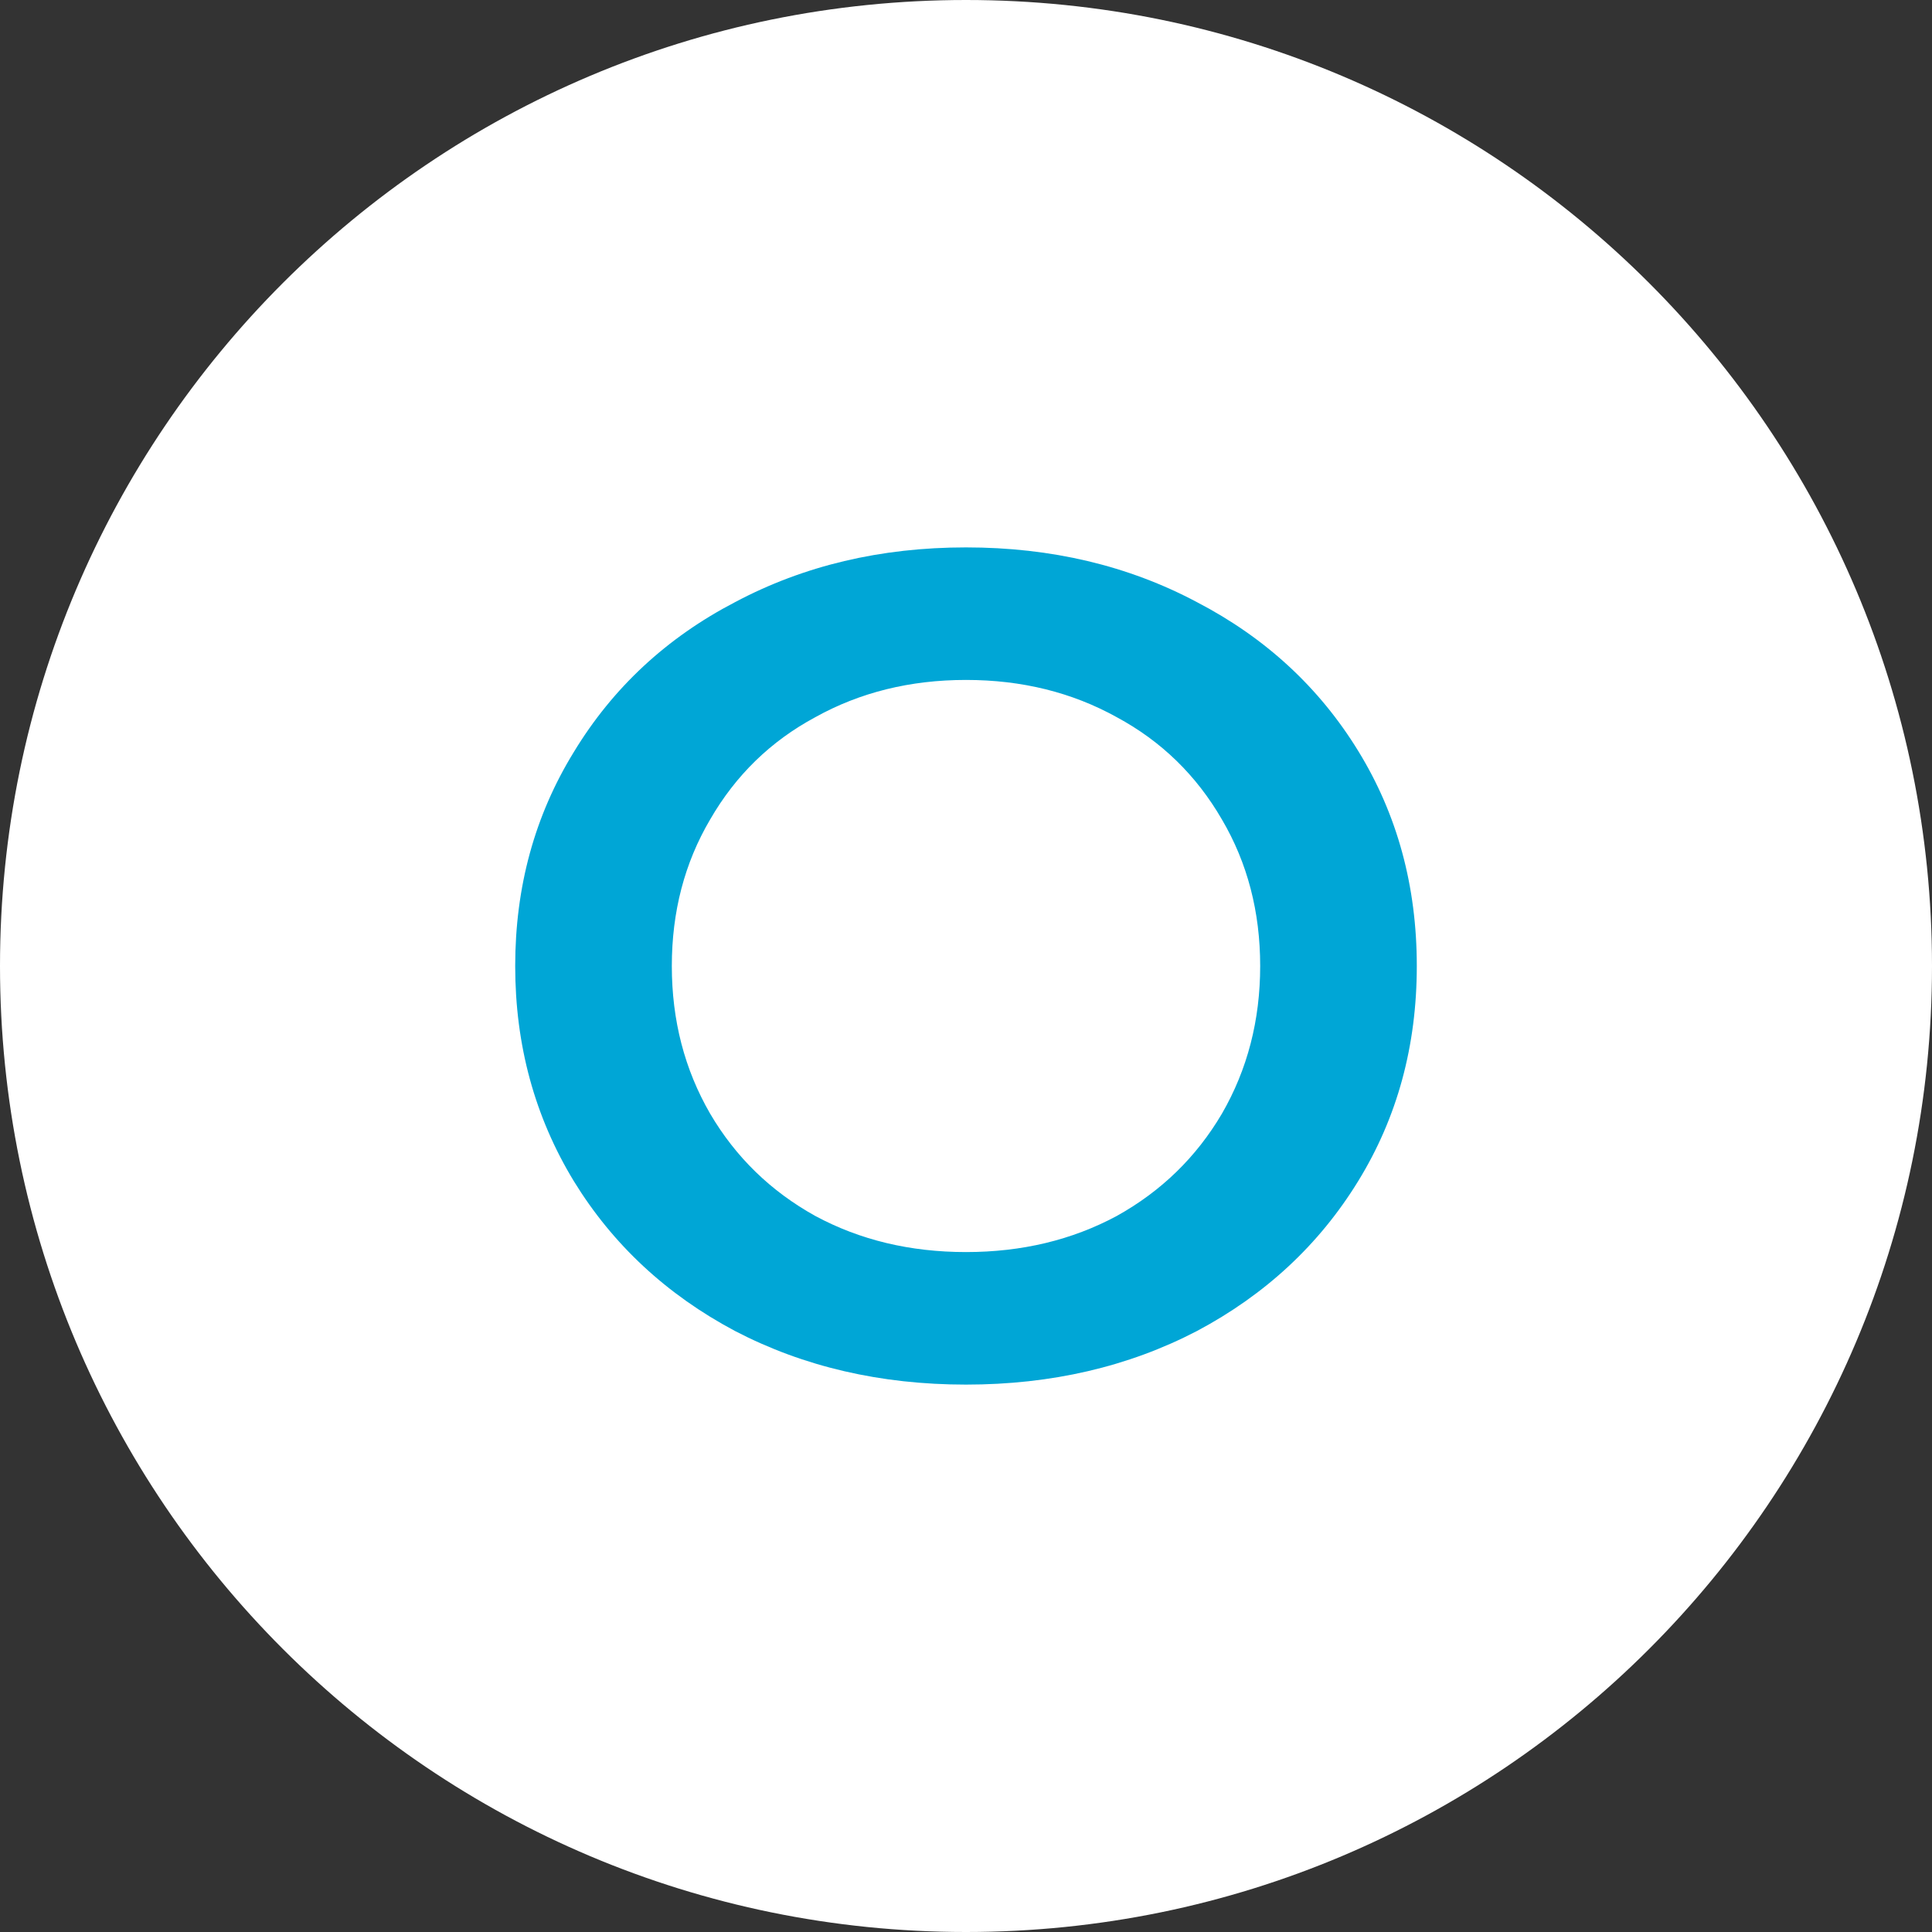<svg width="30" height="30" viewBox="0 0 30 30" fill="none" xmlns="http://www.w3.org/2000/svg">
<rect x="0" y="0" width="30" height="30" fill="#333333" stroke="none"/>
<rect width="30" height="30" fill="black" fill-opacity="0"/>
<path d="M30 15C30 23.284 23.284 30 15 30C6.716 30 0 23.284 0 15C0 6.716 6.716 0 15 0C23.284 0 30 6.716 30 15Z" fill="white"/>
<path d="M15 21.5C13.675 21.5 12.481 21.223 11.416 20.669C10.352 20.104 9.516 19.327 8.91 18.34C8.303 17.341 8 16.228 8 15C8 13.772 8.303 12.665 8.91 11.678C9.516 10.679 10.352 9.902 11.416 9.349C12.481 8.783 13.675 8.5 15 8.5C16.325 8.5 17.519 8.783 18.584 9.349C19.648 9.902 20.484 10.673 21.09 11.66C21.697 12.647 22 13.76 22 15C22 16.24 21.697 17.353 21.09 18.34C20.484 19.327 19.648 20.104 18.584 20.669C17.519 21.223 16.325 21.5 15 21.5ZM15 19.442C15.867 19.442 16.646 19.255 17.34 18.882C18.033 18.497 18.577 17.967 18.974 17.293C19.37 16.607 19.568 15.843 19.568 15C19.568 14.157 19.37 13.399 18.974 12.725C18.577 12.039 18.033 11.509 17.34 11.136C16.646 10.751 15.867 10.558 15 10.558C14.133 10.558 13.354 10.751 12.661 11.136C11.967 11.509 11.423 12.039 11.027 12.725C10.63 13.399 10.432 14.157 10.432 15C10.432 15.843 10.63 16.607 11.027 17.293C11.423 17.967 11.967 18.497 12.661 18.882C13.354 19.255 14.133 19.442 15 19.442Z" fill="#00A6D6"/>
</svg>

